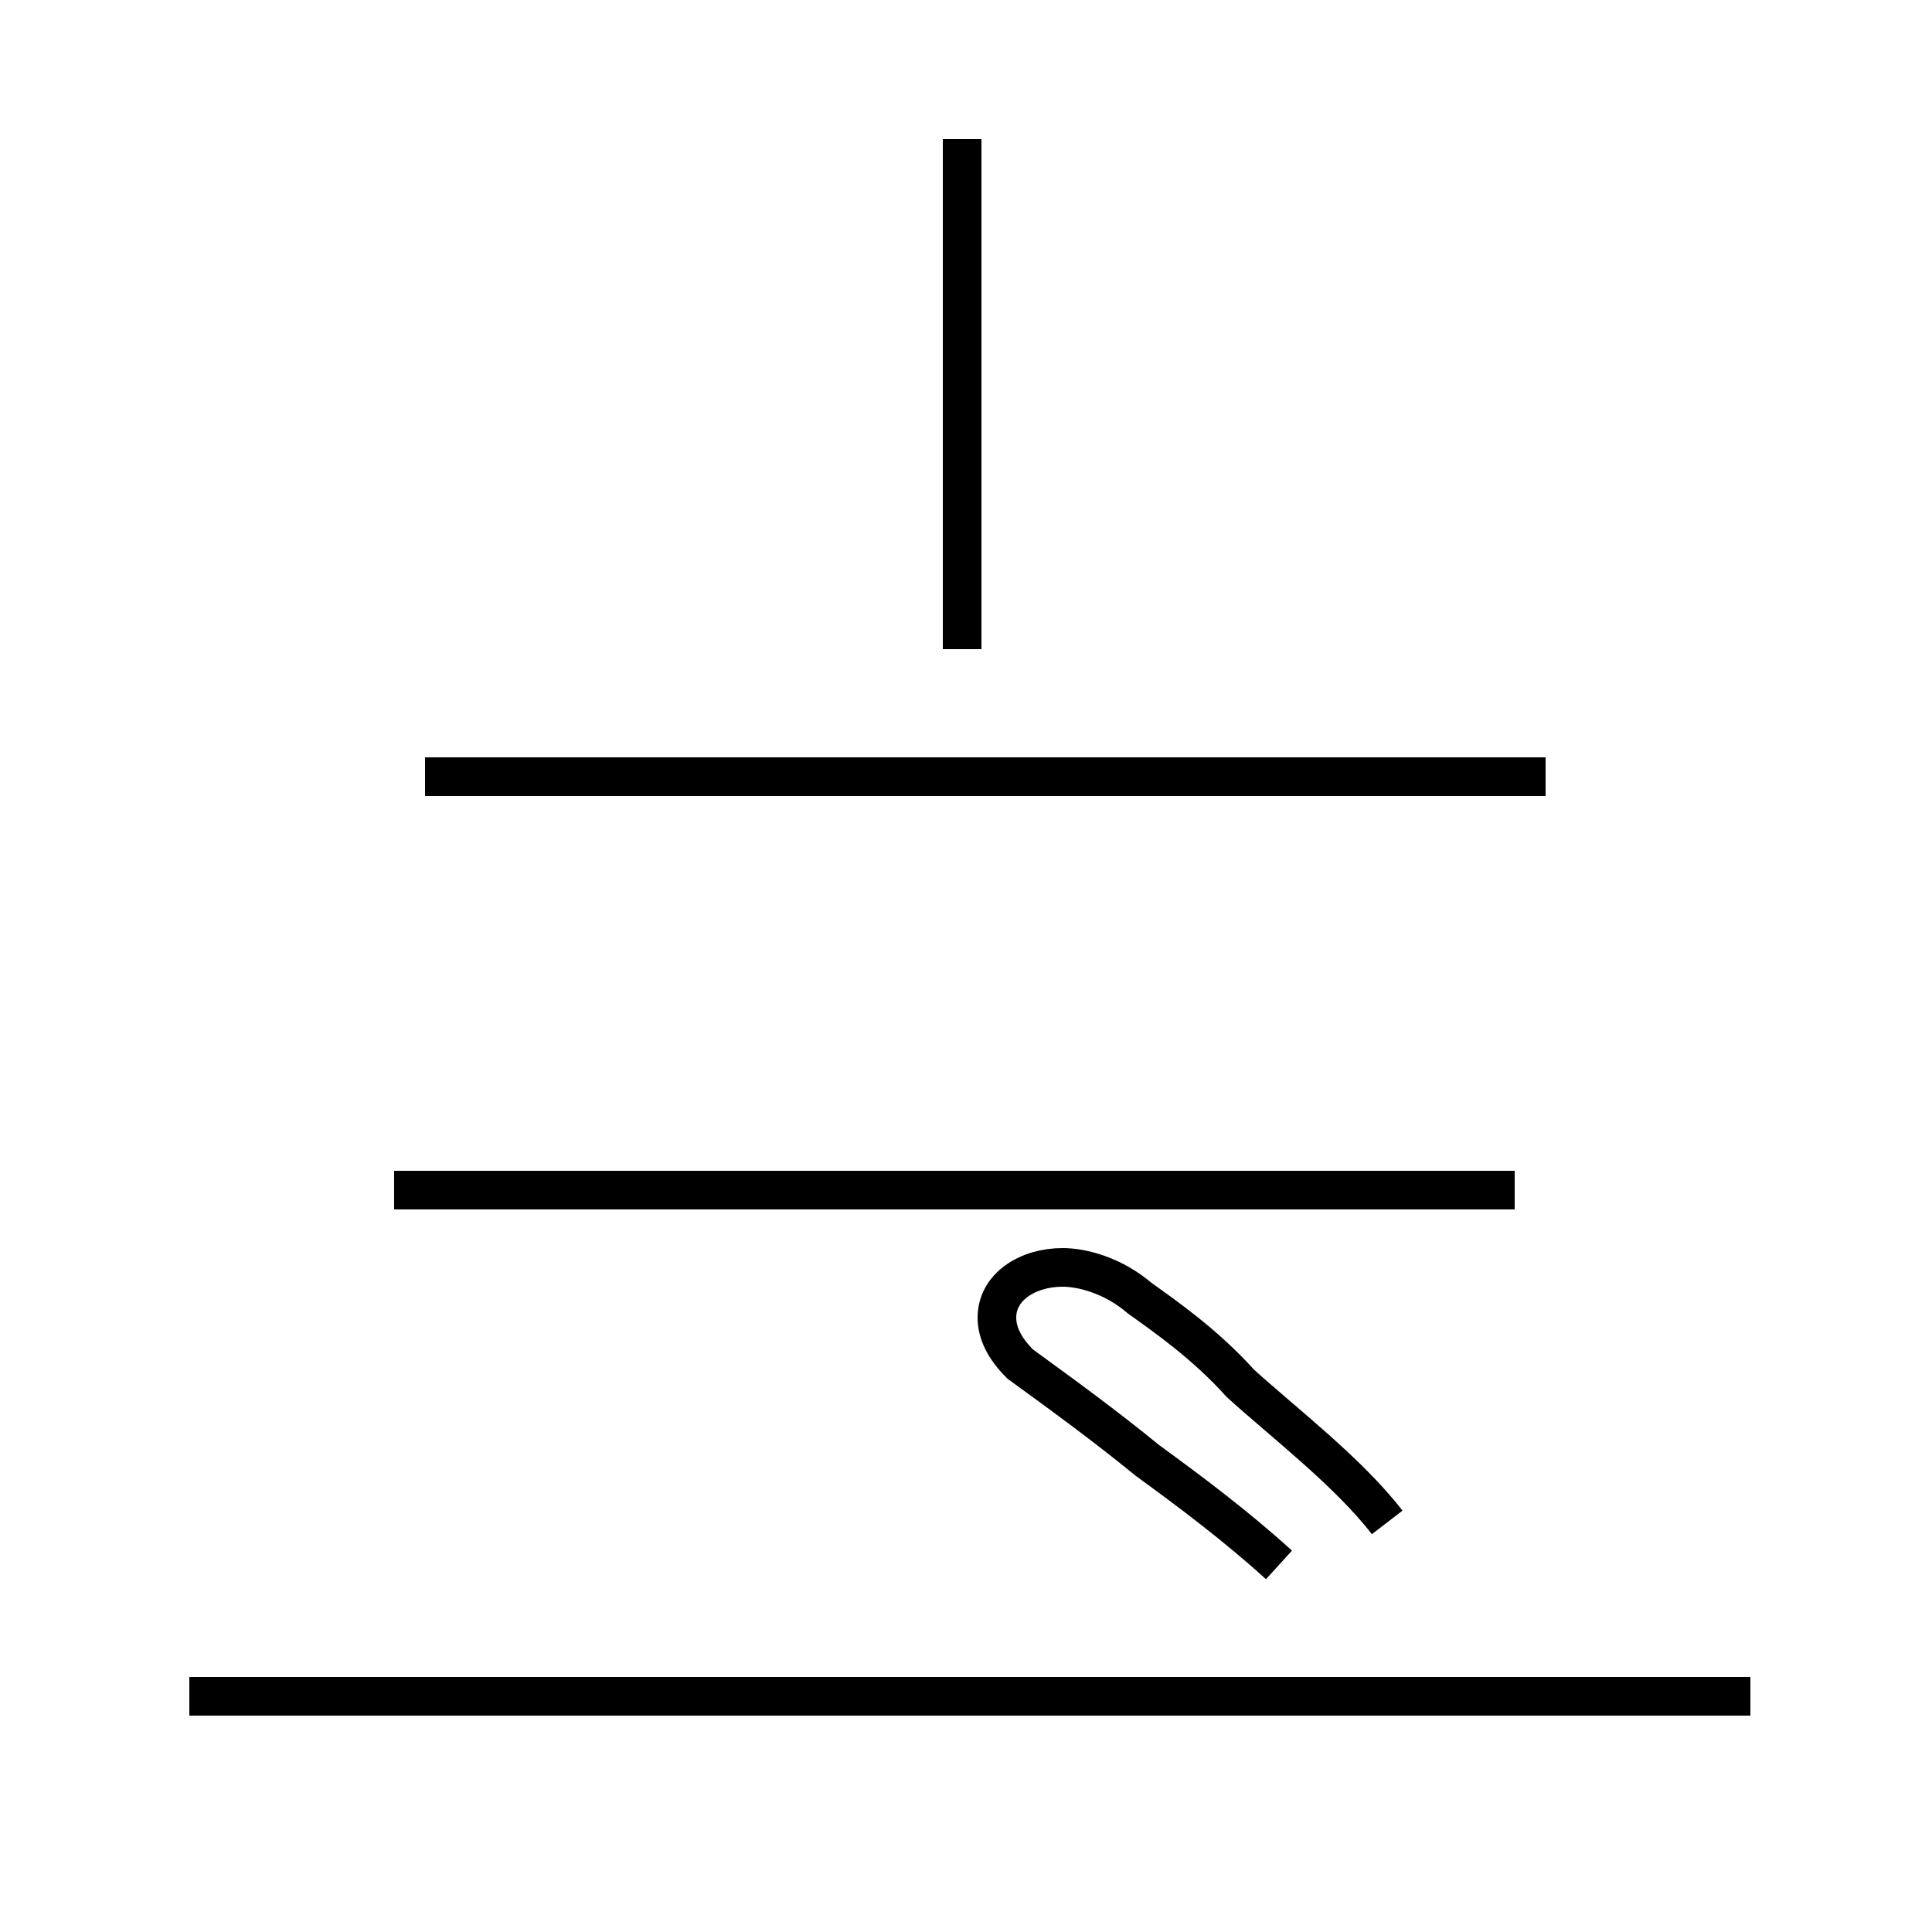 <?xml version='1.0' encoding='utf8'?>
<svg viewBox="0.0 -44.0 50.0 50.0" version="1.1" xmlns="http://www.w3.org/2000/svg">
<rect x="0.0" y="-44.0" width="50.0" height="50.0" fill="#808080" stroke="none"/>
<rect x="-1000" y="-1000" width="2000" height="2000" stroke="white" fill="white"/>
<g style="fill:none; stroke:#000000;  stroke-width:1">
<path d="M 45.3 0.1 L 4.9 0.1 M 39.2 13.2 L 10.2 13.2 M 40.0 23.9 L 11.0 23.9 M 24.9 27.2 L 24.9 40.4 M 35.9 4.6 C 34.9 5.9 33.2 7.2 32.1 8.2 C 31.2 9.2 30.2 9.9 29.5 10.4 C 28.8 11.0 28.0 11.2 27.5 11.2 C 26.6 11.2 25.8 10.7 25.8 9.9 C 25.8 9.5 26.0 9.1 26.4 8.7 C 27.5 7.9 28.6 7.1 29.7 6.2 C 30.8 5.4 32.0 4.5 33.1 3.5 " transform="scale(1, -1)" />
</g>
</svg>